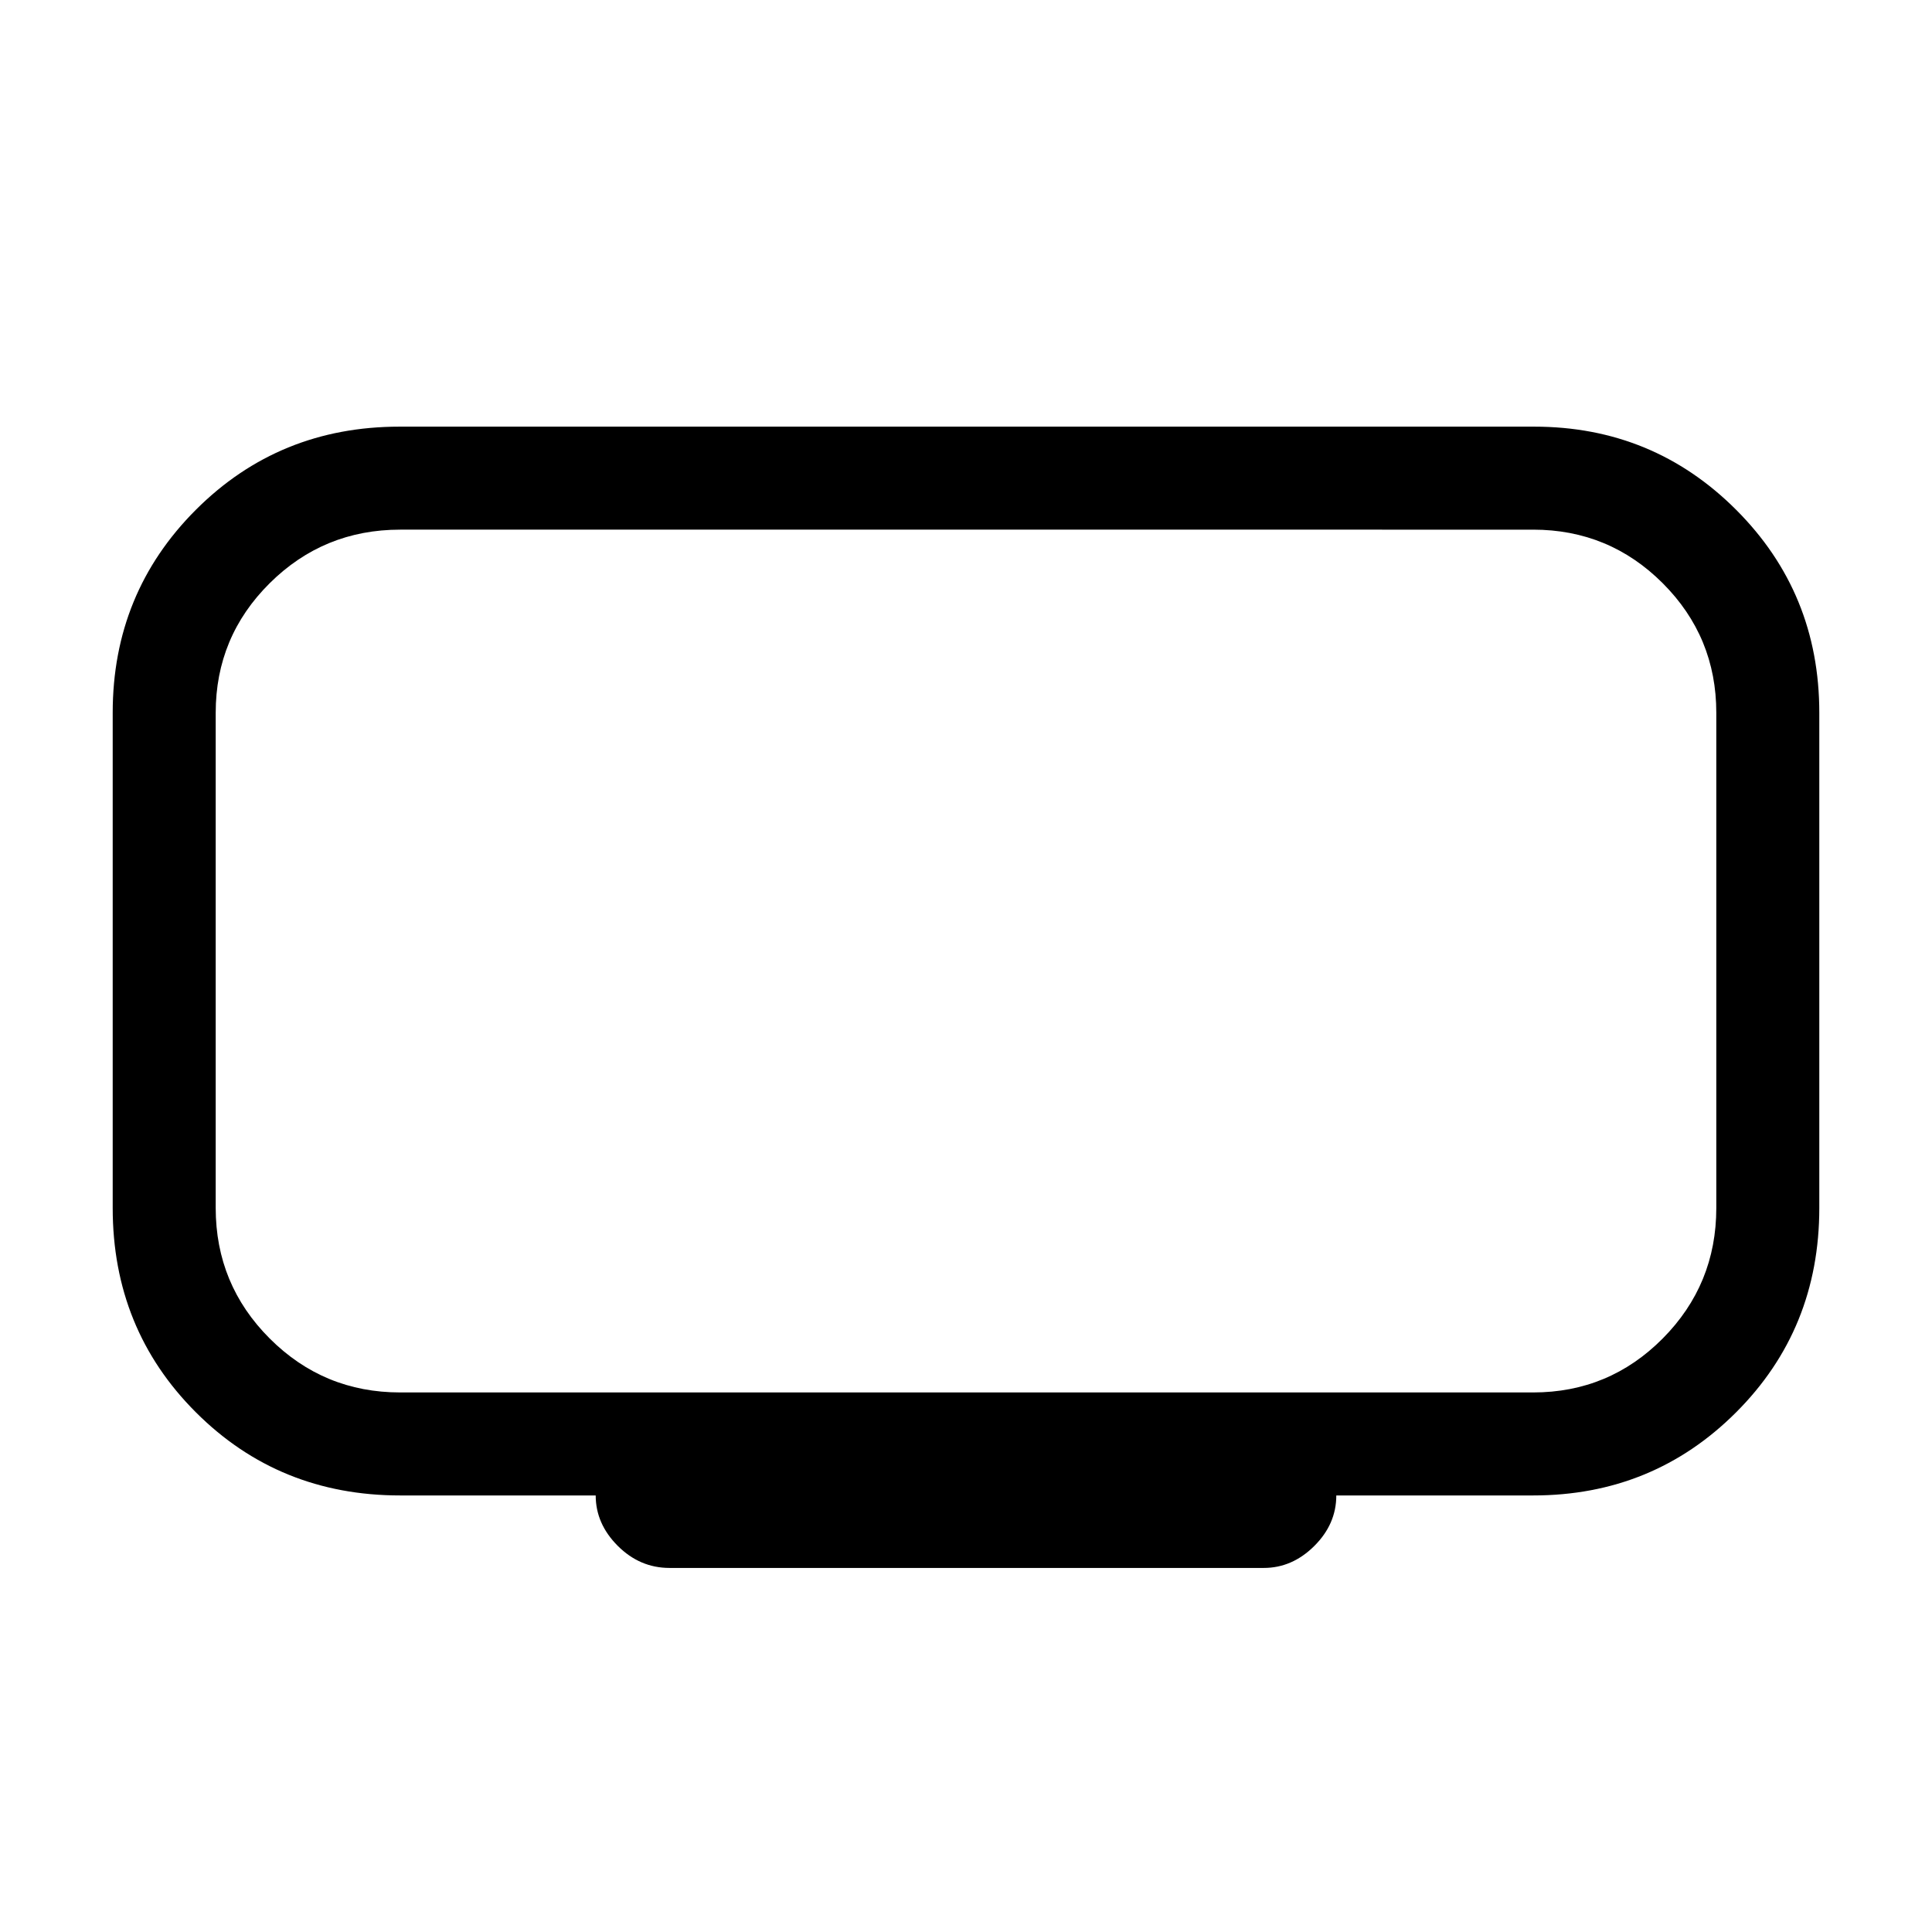 <svg xmlns="http://www.w3.org/2000/svg" height="40" viewBox="0 -960 960 960" width="40"><path d="M198.85-268.1h562.97q37.75 0 64.38-26.82 26.62-26.82 26.62-64.85v-246.05q0-37.75-26.62-64.38-26.63-26.62-64.38-26.62H198.85q-38.03 0-64.85 26.62-26.82 26.63-26.82 64.38v246.05q0 38.03 26.82 64.85 26.82 26.82 64.85 26.82ZM296-216.92h-97.15q-60.21 0-101.53-41.32T56-359.77v-246.05q0-59.54 41.32-100.86T198.55-748h563.74q59.07 0 100.39 41.32T904-605.82v246.05q0 60.21-41.32 101.53t-100.86 41.32H664q0 14.25-10.97 25.14-10.96 10.88-25.06 10.88H332.69q-14.74 0-25.72-10.96Q296-202.83 296-216.92Zm184-265.8Z"/></svg>